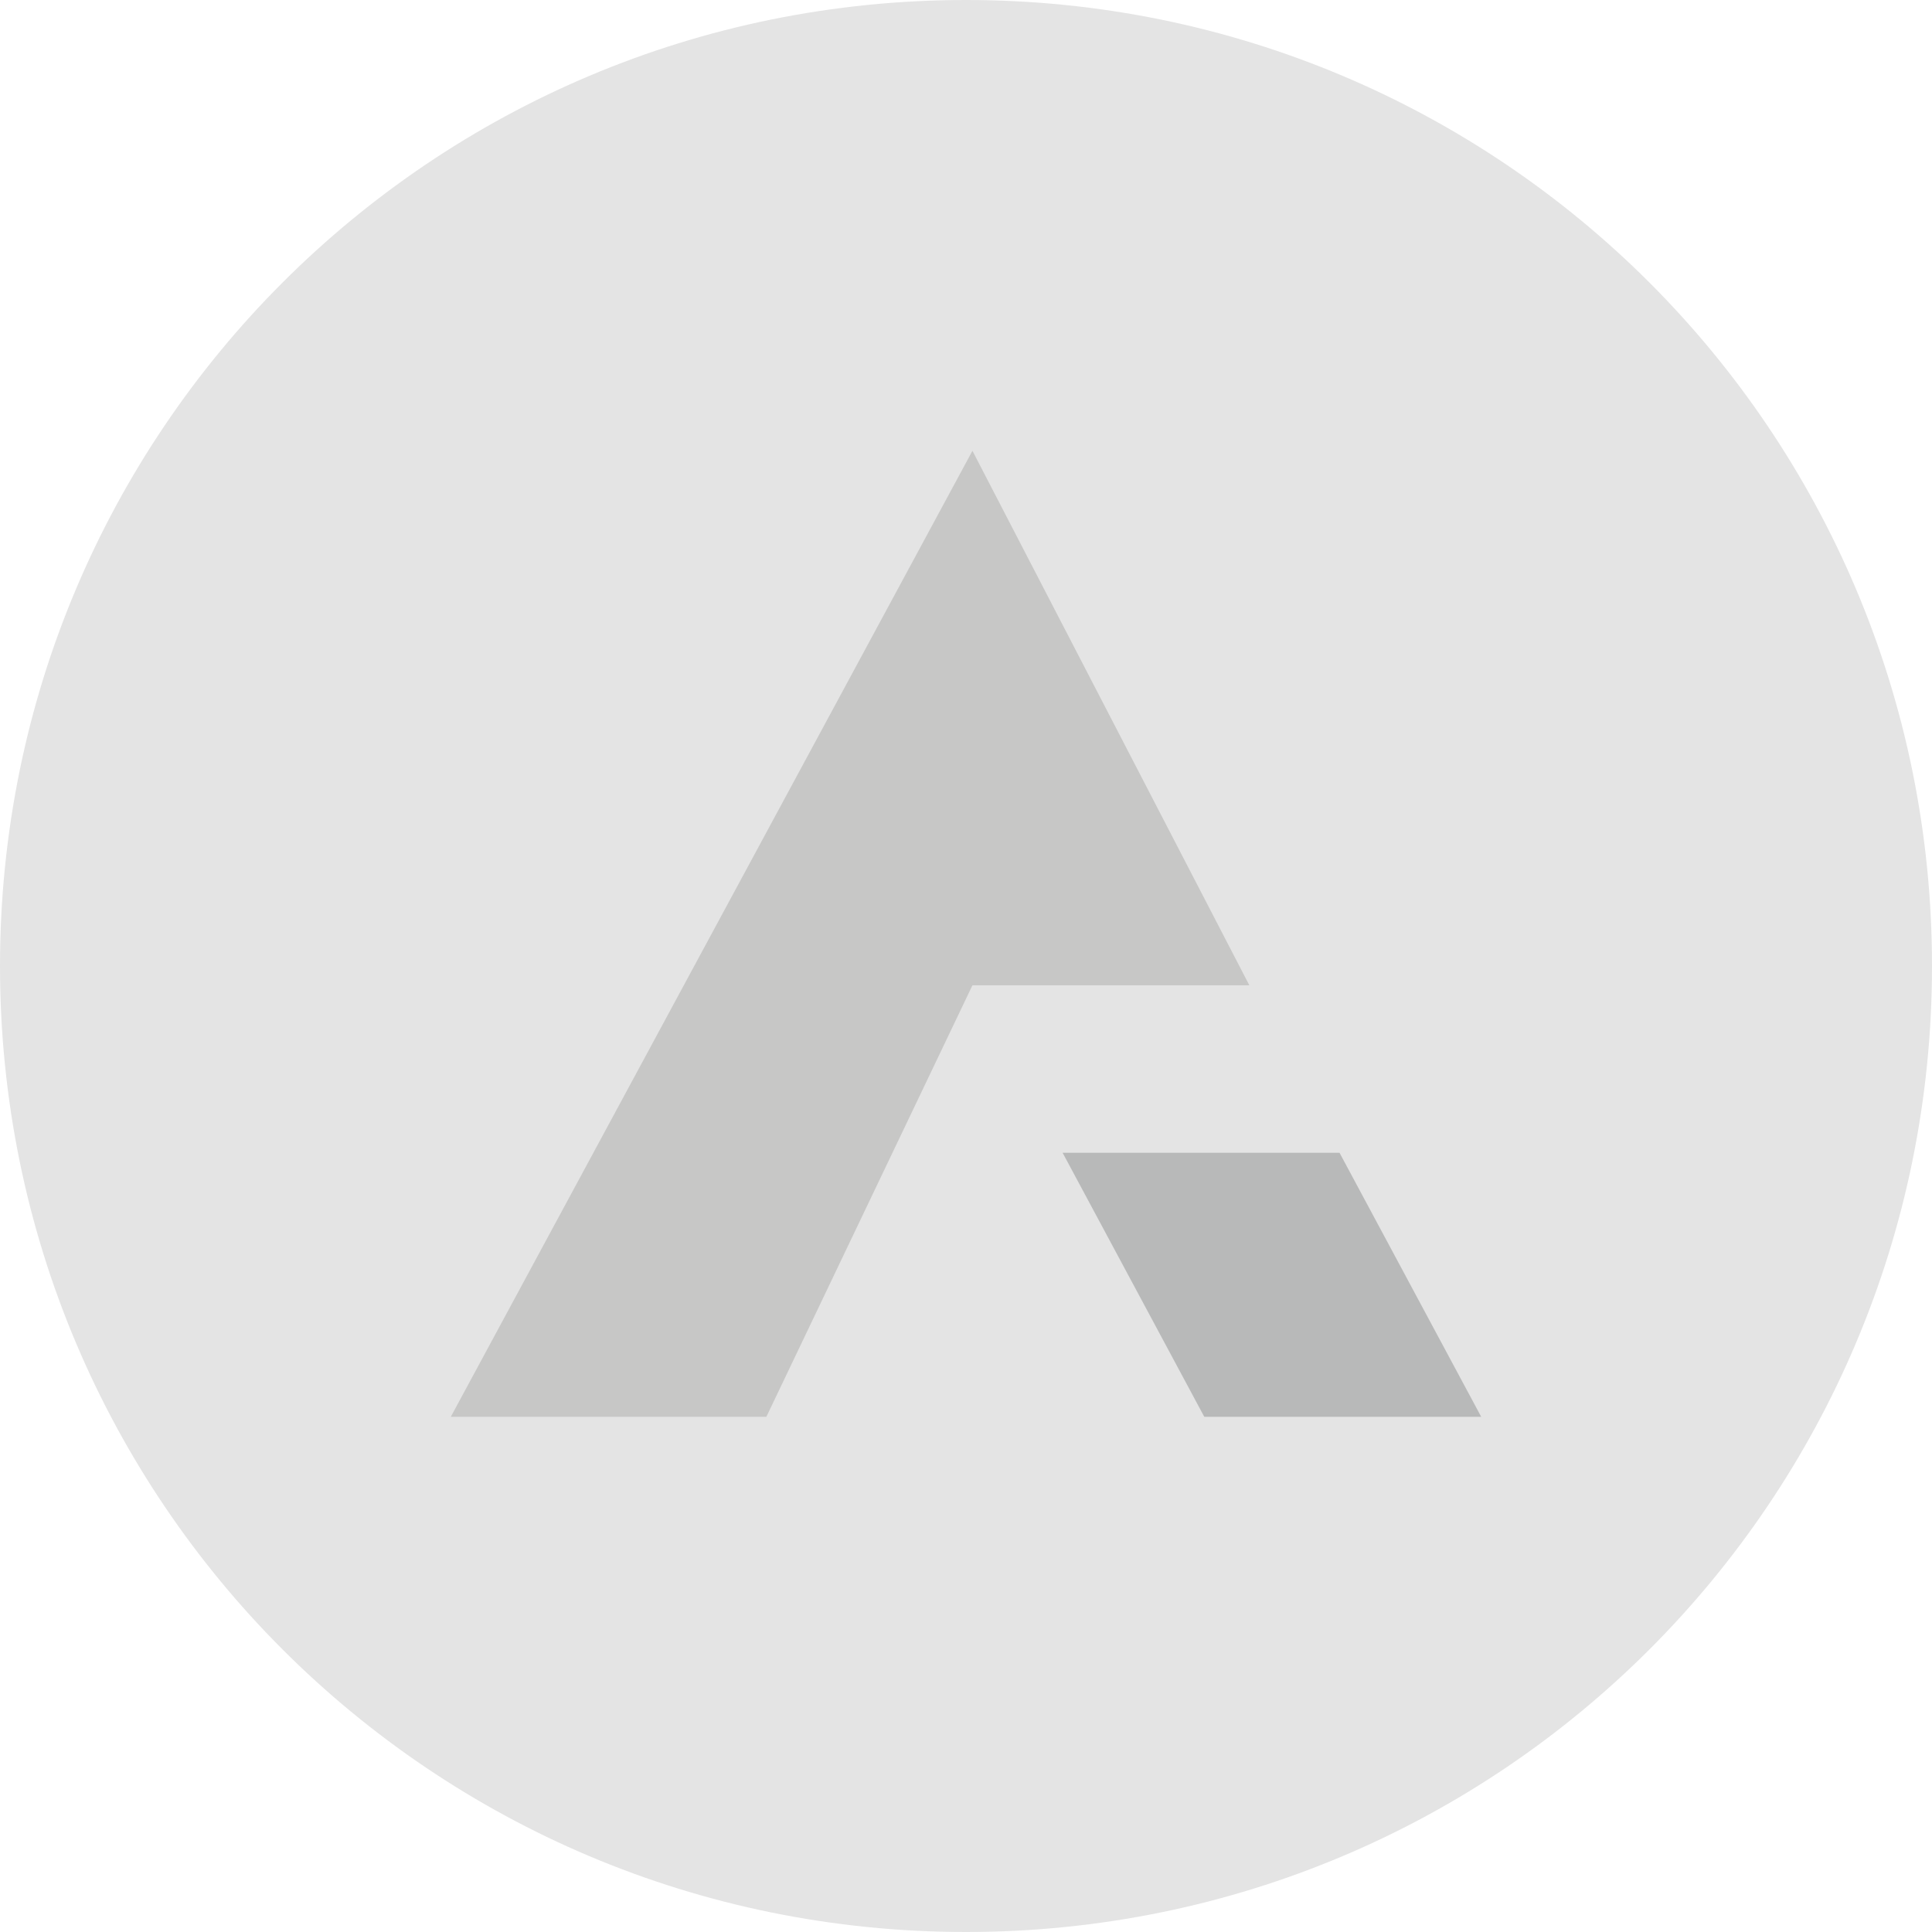 <?xml version="1.0" encoding="utf-8"?>
<!-- Generator: Adobe Illustrator 21.0.0, SVG Export Plug-In . SVG Version: 6.00 Build 0)  -->
<svg version="1.1" id="Layer_1" xmlns="http://www.w3.org/2000/svg" xmlns:xlink="http://www.w3.org/1999/xlink" x="0px" y="0px"
	 viewBox="0 0 30 30" style="enable-background:new 0 0 30 30;" xml:space="preserve">
<style type="text/css">
	.st0{fill-rule:evenodd;clip-rule:evenodd;fill:#E4E4E4;}
	.st1{fill-rule:evenodd;clip-rule:evenodd;fill:#C7C7C6;}
	.st2{fill-rule:evenodd;clip-rule:evenodd;fill:#B8B9B9;}
</style>
<path class="st0" d="M15,0c8.3,0,15,6.7,15,15s-6.7,15-15,15S0,23.3,0,15S6.7,0,15,0z"/>
<path class="st1" d="M7,22l8.1-15l4.3,8.3h-4.3L11.9,22H7z"/>
<path class="st2" d="M16.5,17.9l2.2,4.1H23l-2.2-4.1H16.5z"/>
</svg>
